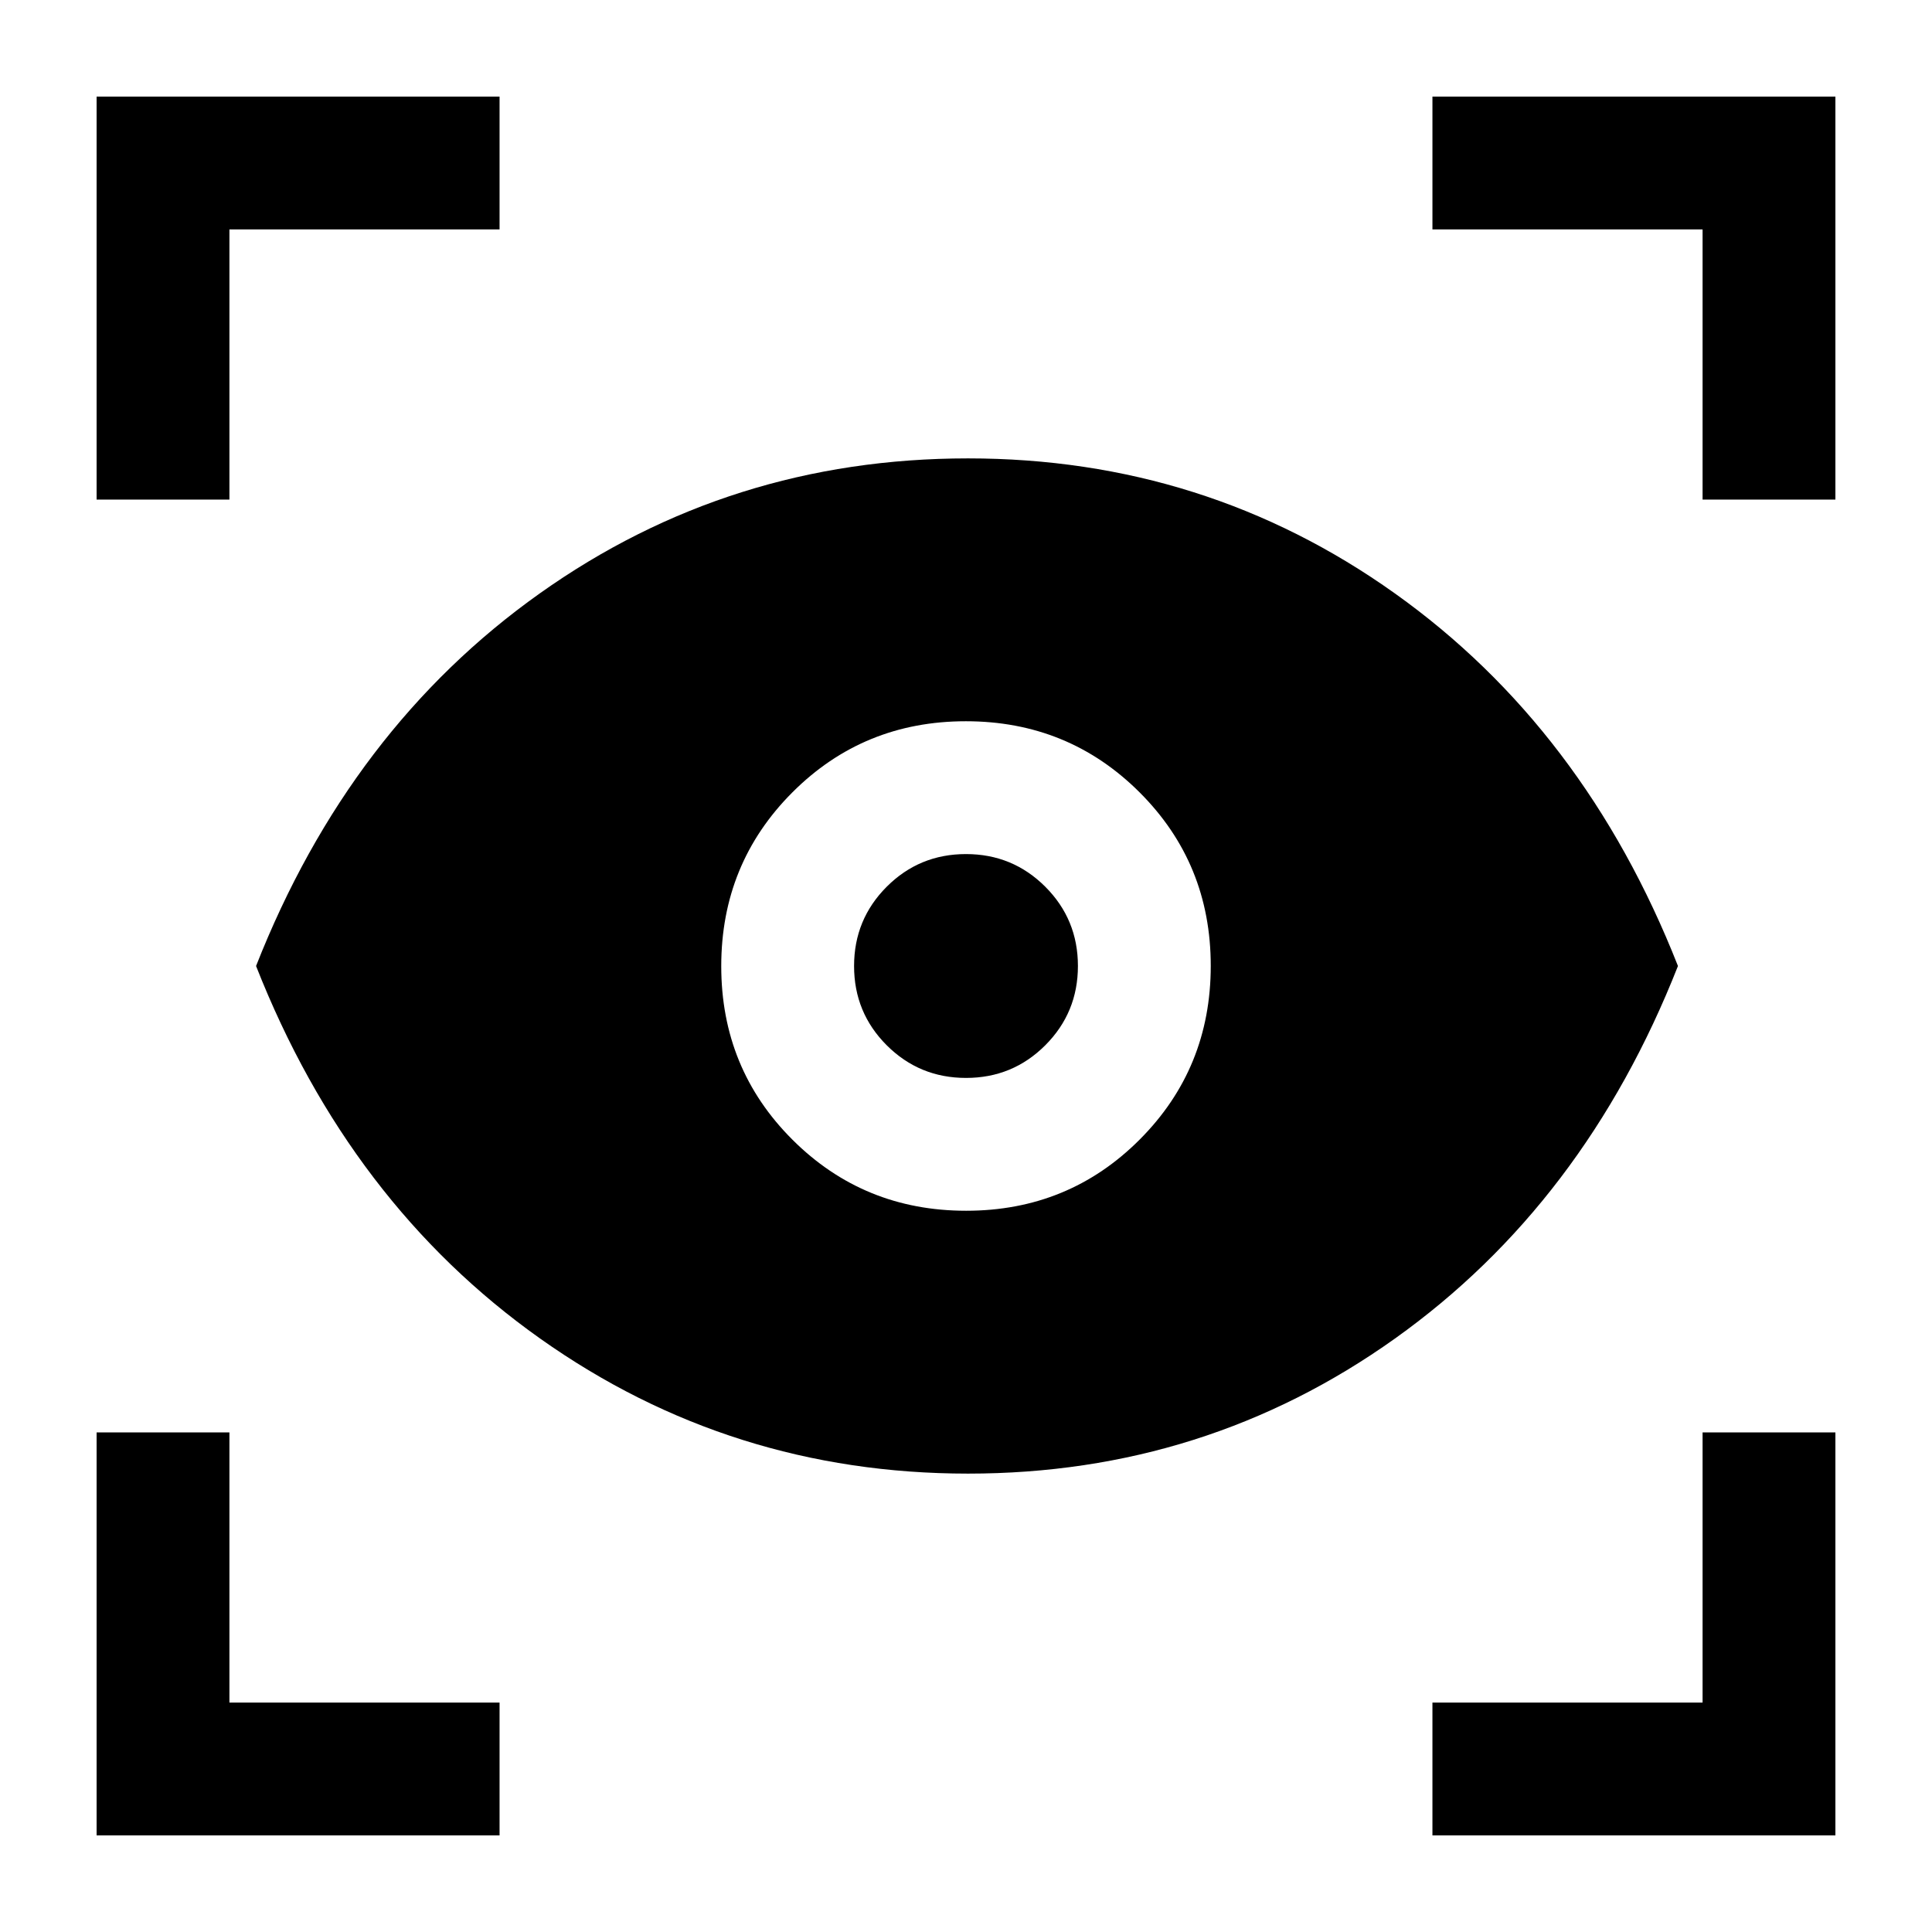 <svg xmlns="http://www.w3.org/2000/svg" height="24" viewBox="0 -960 960 960" width="24"><path d="M248.231-48H48V-248.23h66V-114h134.231v66Zm463.538 0v-66H846v-134.231h66V-48H711.769ZM481.034-227.769q-117.957 0-212.65-67.115Q173.692-362 127.231-480q46.461-118 140.939-185.115 94.478-67.116 212.83-67.116 117.971 0 212.139 67.116Q787.308-598 833.769-480 787.308-362 693.15-294.884q-94.158 67.115-212.116 67.115Zm-.963-130.615q50.929 0 86.237-35.379 35.308-35.378 35.308-86.308 0-50.929-35.379-86.237-35.378-35.308-86.308-35.308-50.929 0-86.237 35.379-35.308 35.378-35.308 86.308 0 50.929 35.379 86.237 35.378 35.308 86.308 35.308Zm-.057-66.001q-23.168 0-39.399-16.217-16.23-16.217-16.23-39.384 0-23.168 16.217-39.399 16.217-16.23 39.384-16.23 23.168 0 39.399 16.217 16.23 16.217 16.23 39.384 0 23.168-16.217 39.399-16.217 16.23-39.384 16.23ZM48-711.769V-912H248.23v66H114v134.231H48Zm798 0V-846H711.769v-66H912v200.231h-66Z"/></svg>